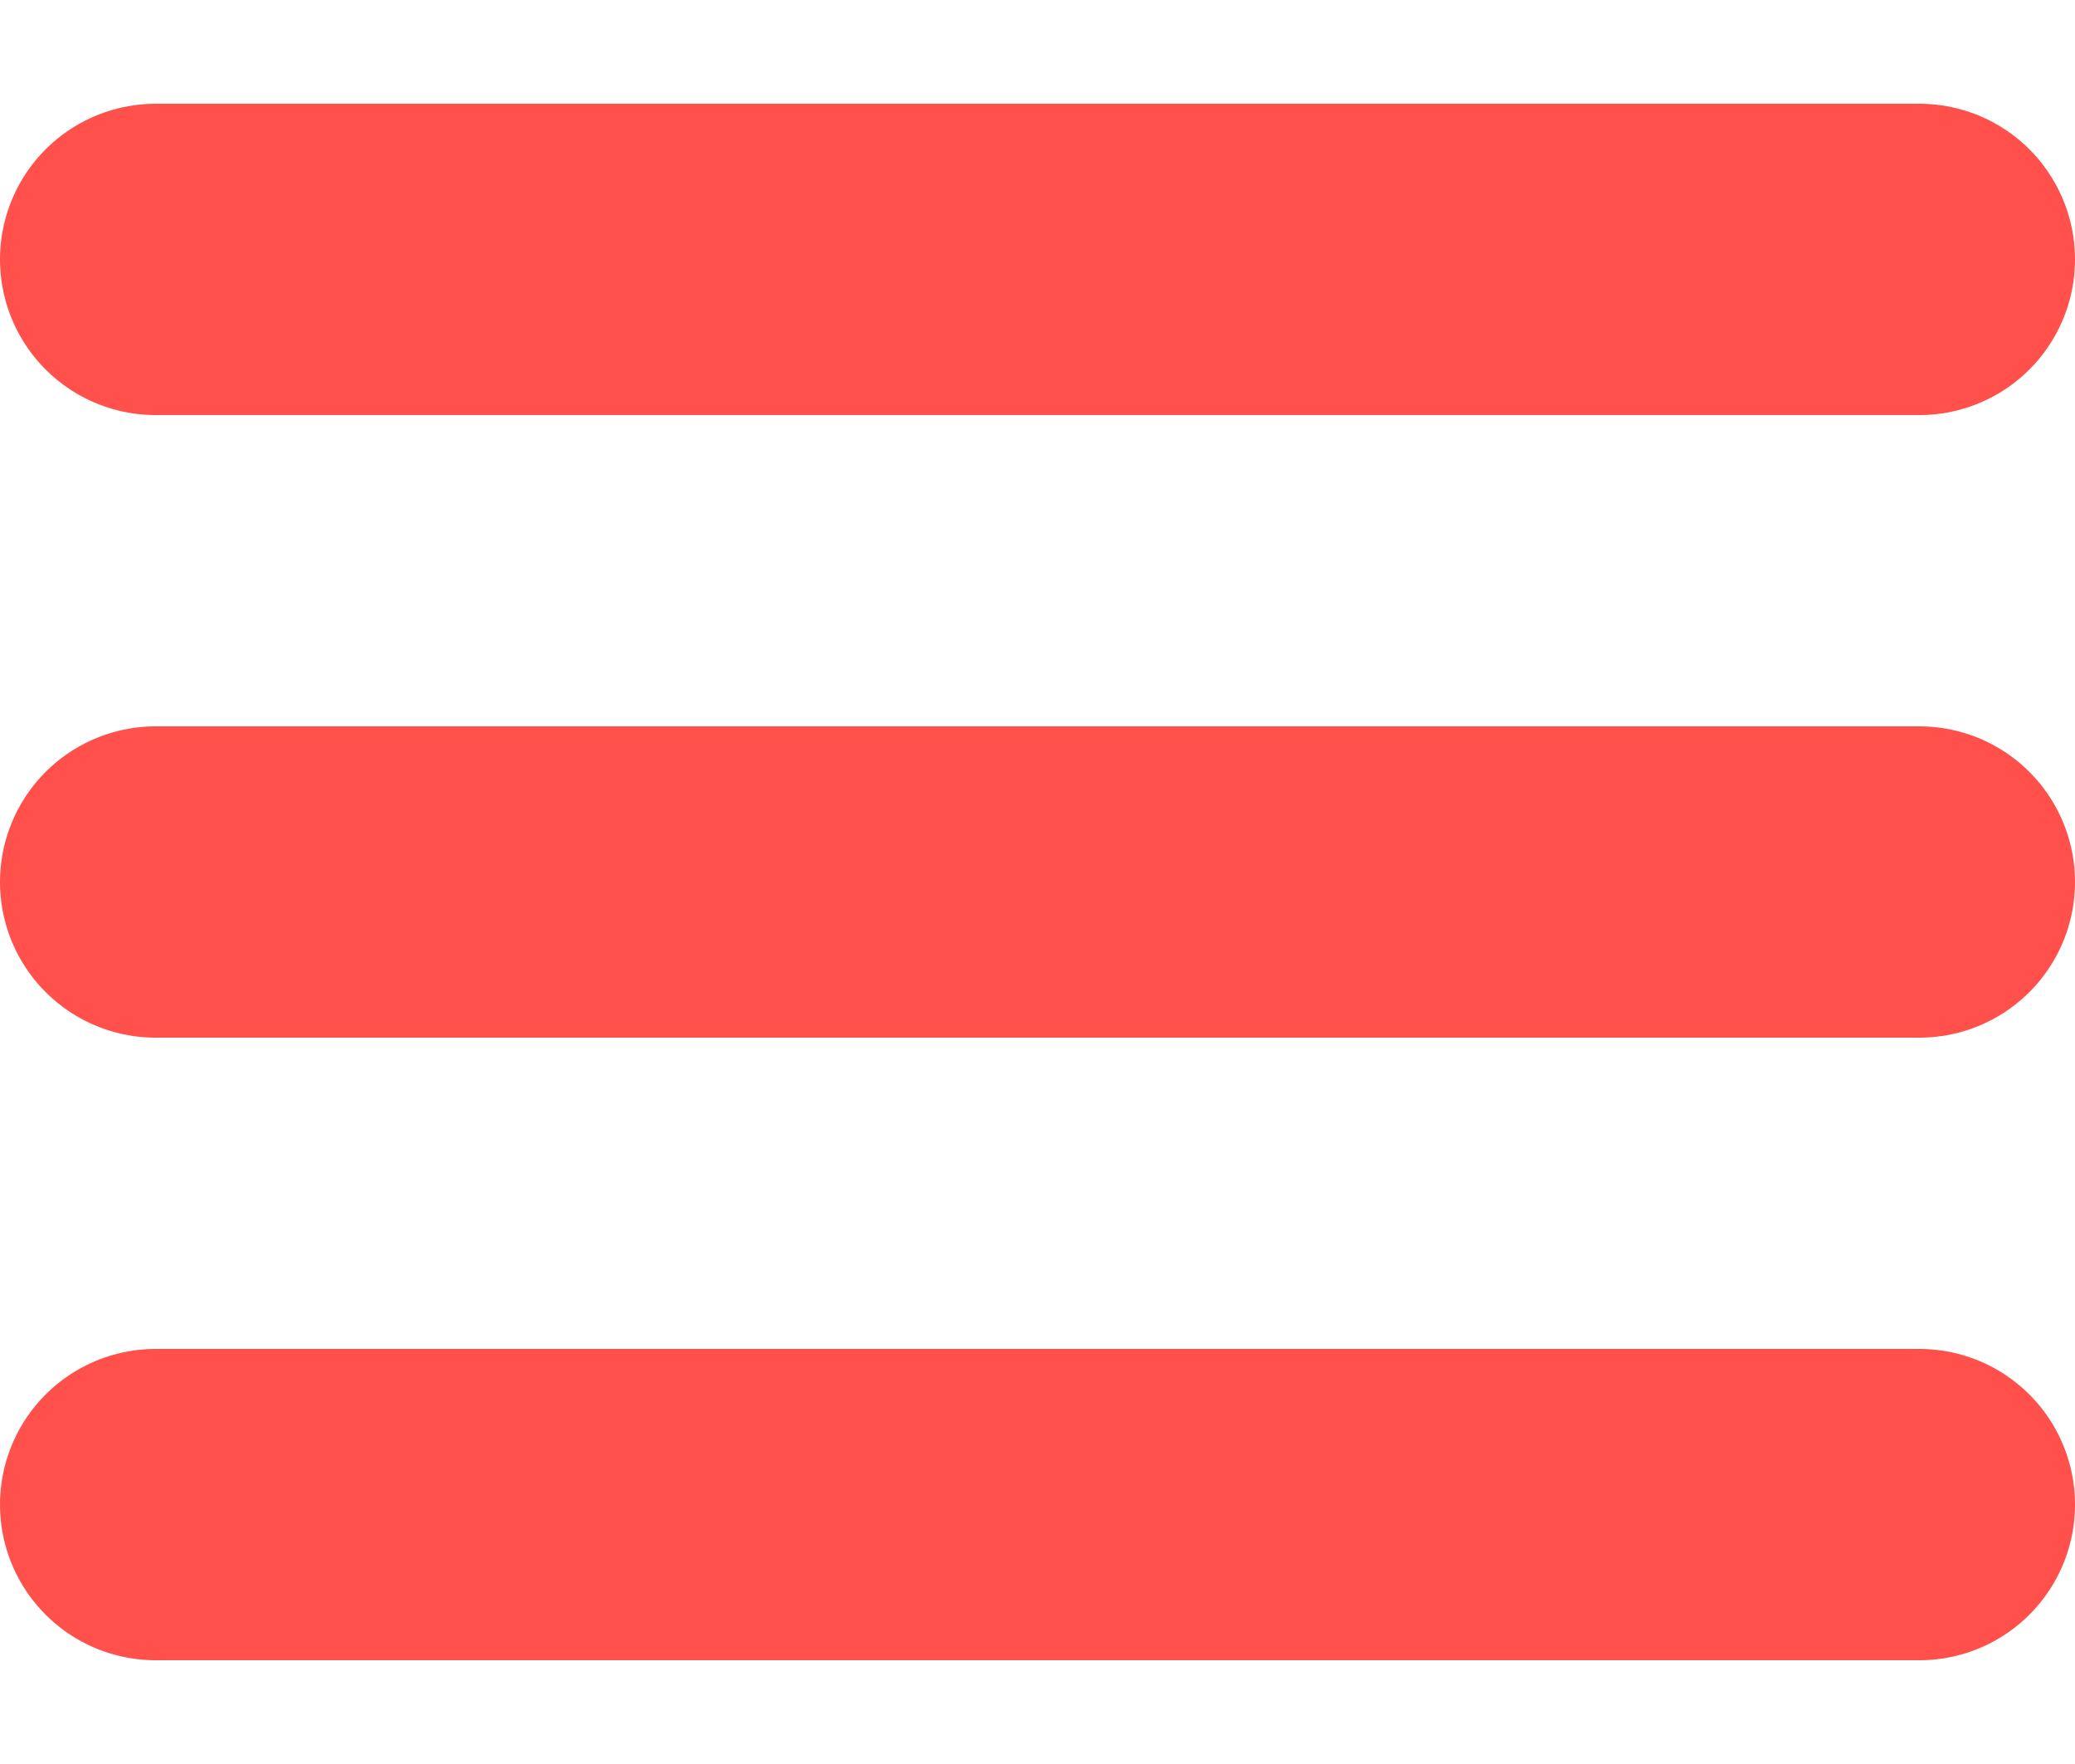 <?xml version="1.0" encoding="utf-8"?>
<!-- Generator: Adobe Illustrator 17.1.0, SVG Export Plug-In . SVG Version: 6.00 Build 0)  -->
<!DOCTYPE svg PUBLIC "-//W3C//DTD SVG 1.1//EN" "http://www.w3.org/Graphics/SVG/1.1/DTD/svg11.dtd">
<svg version="1.1" id="Layer_1" xmlns="http://www.w3.org/2000/svg" xmlns:xlink="http://www.w3.org/1999/xlink" x="0px" y="0px"
	 viewBox="-1.5 0 20 17" enable-background="new -1.5 0 20 17" xml:space="preserve">
<g>
	
		<line fill="none" stroke="#FF504B" stroke-width="3" stroke-linecap="round" stroke-miterlimit="10" x1="17" y1="2.5" x2="0" y2="2.5"/>
	
		<line fill="none" stroke="#FF504B" stroke-width="3" stroke-linecap="round" stroke-miterlimit="10" x1="17" y1="8.5" x2="0" y2="8.5"/>
	
		<line fill="none" stroke="#FF504B" stroke-width="3" stroke-linecap="round" stroke-miterlimit="10" x1="17" y1="14.5" x2="0" y2="14.5"/>
</g>
</svg>

